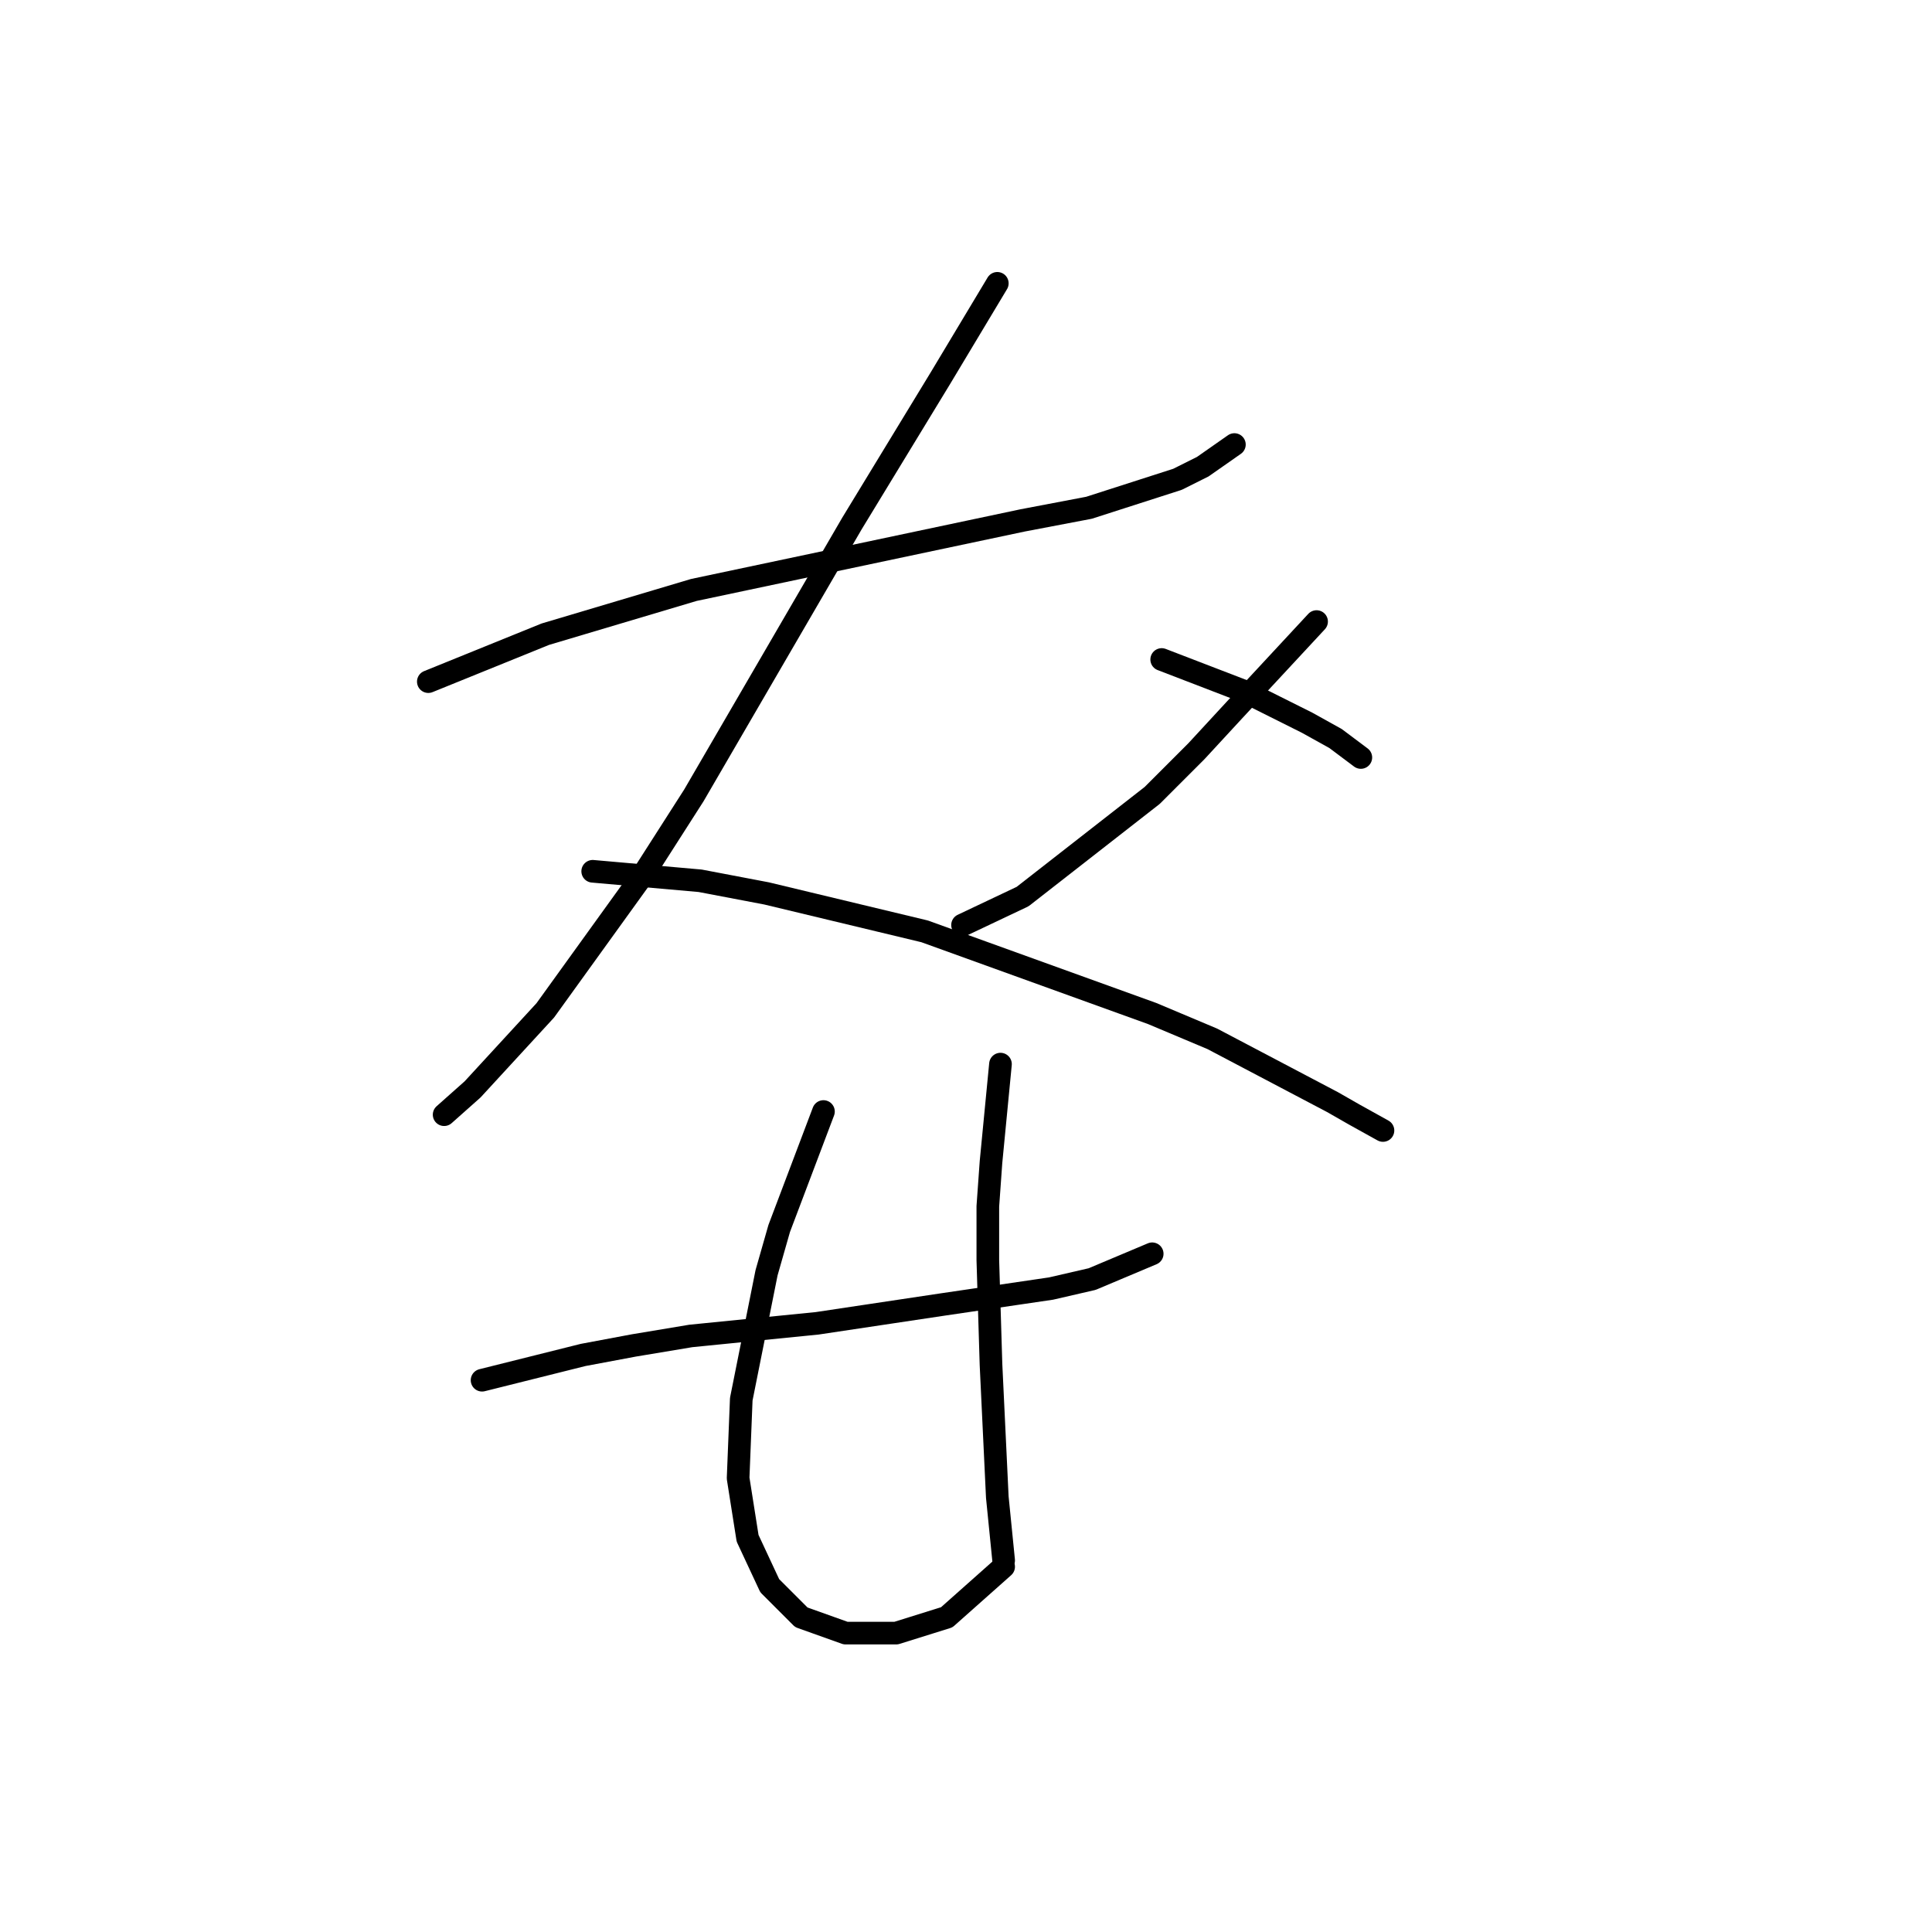 <?xml version="1.0" standalone="no"?>
    <svg width="256" height="256" xmlns="http://www.w3.org/2000/svg" version="1.1">
    <polyline stroke="black" stroke-width="3" stroke-linecap="round" fill="transparent" stroke-linejoin="round" points="56.755 90.319 72.253 84.036 91.939 78.172 135.5 68.957 144.296 67.282 156.024 63.512 159.375 61.837 163.564 58.905 163.564 58.905 " />
        <polyline stroke="black" stroke-width="3" stroke-linecap="round" fill="transparent" stroke-linejoin="round" points="132.149 37.543 124.61 50.109 112.882 69.376 91.939 105.398 85.238 115.869 72.253 133.88 62.619 144.351 58.85 147.702 58.85 147.702 " />
        <polyline stroke="black" stroke-width="3" stroke-linecap="round" fill="transparent" stroke-linejoin="round" points="78.536 115.45 92.777 116.707 101.573 118.382 122.516 123.409 152.673 134.299 160.632 137.65 176.548 146.027 179.48 147.702 183.25 149.796 183.25 149.796 " />
        <polyline stroke="black" stroke-width="3" stroke-linecap="round" fill="transparent" stroke-linejoin="round" points="174.454 82.361 163.564 94.089 158.537 99.534 152.673 105.398 135.5 118.801 127.542 122.571 127.542 122.571 " />
        <polyline stroke="black" stroke-width="3" stroke-linecap="round" fill="transparent" stroke-linejoin="round" points="153.93 87.387 164.82 91.575 169.009 93.67 173.197 95.764 176.967 97.858 180.318 100.371 180.318 100.371 " />
        <polyline stroke="black" stroke-width="3" stroke-linecap="round" fill="transparent" stroke-linejoin="round" points="63.876 182.886 77.279 179.535 83.981 178.279 91.52 177.022 108.275 175.347 125.029 172.834 139.27 170.739 144.715 169.483 152.673 166.132 152.673 166.132 " />
        <polyline stroke="black" stroke-width="3" stroke-linecap="round" fill="transparent" stroke-linejoin="round" points="109.112 147.283 103.248 162.781 101.573 168.645 98.222 185.399 97.803 195.871 99.06 203.829 101.992 210.112 106.18 214.3 112.044 216.395 118.746 216.395 125.448 214.3 132.987 207.599 132.987 207.599 " />
        <polyline stroke="black" stroke-width="3" stroke-linecap="round" fill="transparent" stroke-linejoin="round" points="132.568 141.001 131.312 153.985 130.893 159.849 130.893 166.97 131.312 180.792 132.149 198.384 132.987 206.761 132.987 206.761 " />
        </svg>